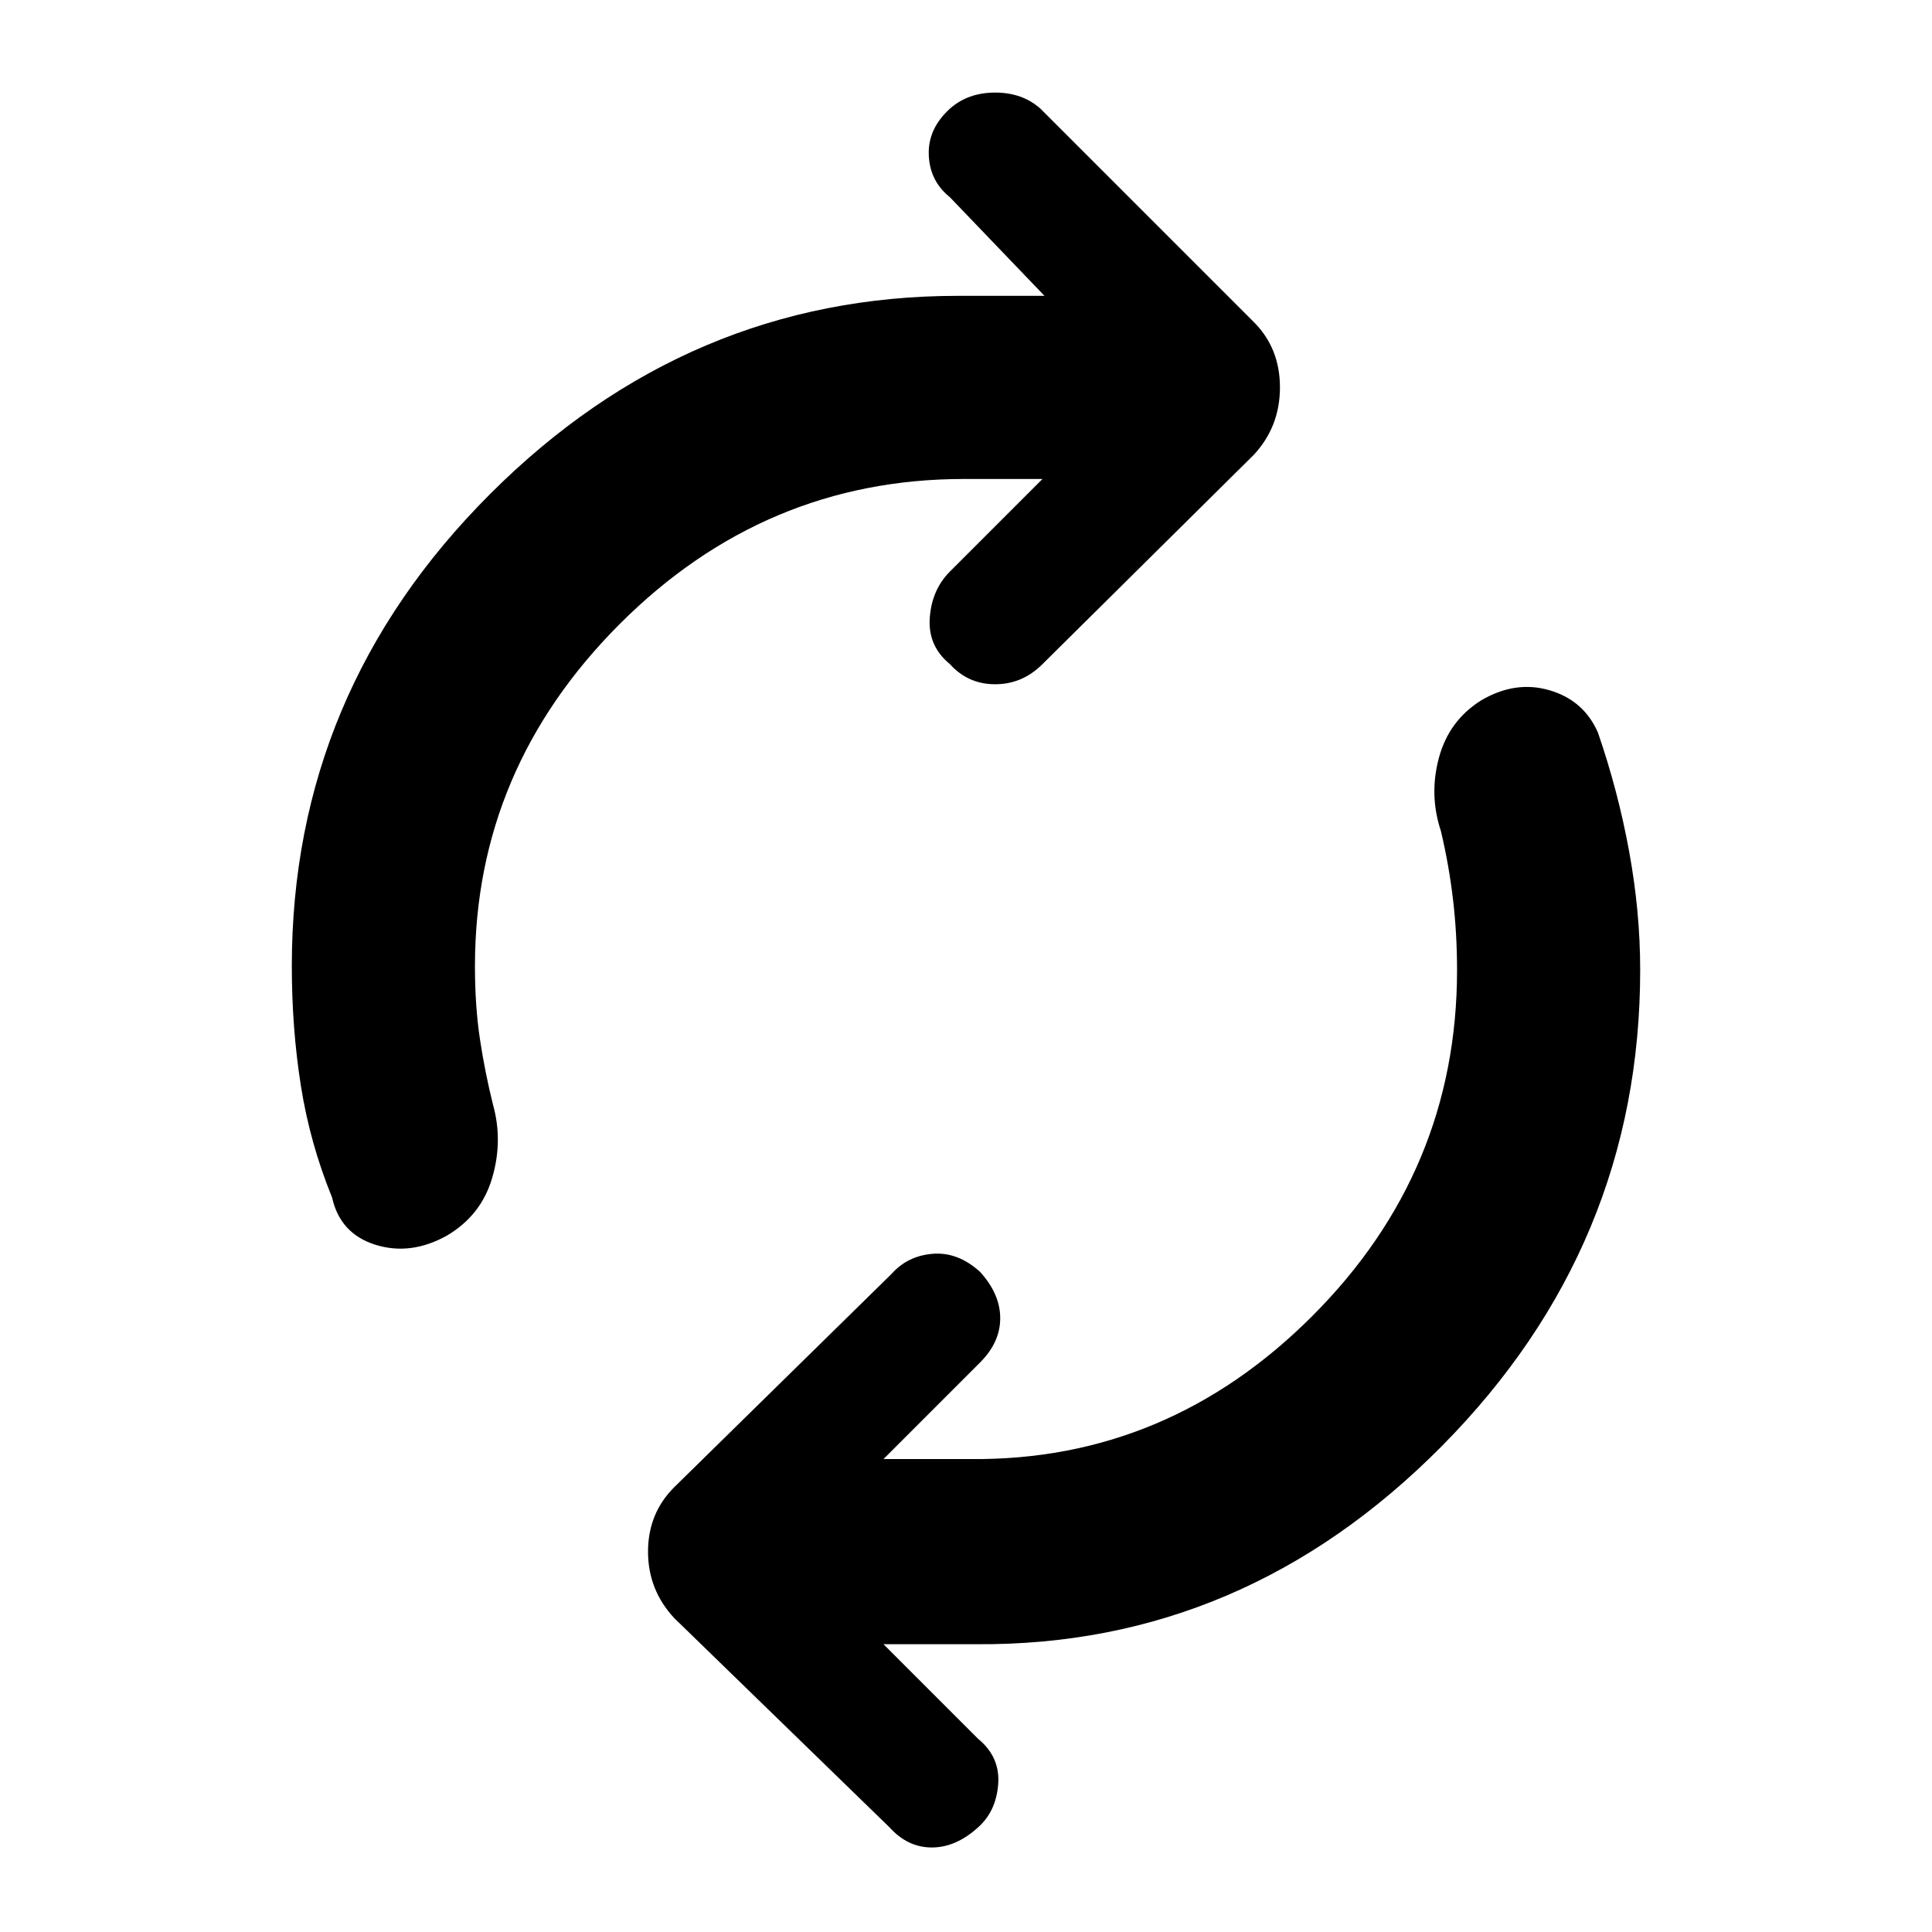 <svg xmlns="http://www.w3.org/2000/svg" height="48" viewBox="0 -960 960 960" width="48"><path d="M236-480q0 20 2.5 36.5T245-411q5 18-.5 36.5T222-346q-18 10-35.5 4.5T165-365q-11-27-15.5-55.5T145-480q0-136 98.5-234.5T476-813h43l-47-49q-10-8-10.5-21t10.5-23q9-8 22.5-8t22.5 8l106 106q13 13 13 32.5T623-734L518-630q-10 10-23.5 10T472-630q-11-9-10-23t10-23l46-46h-39q-99 0-171 72t-72 170Zm488 2q0-18-2-35t-6-34q-6-18-1-36.5t21-28.5q17-10 34-5t24 21q10 29 15.5 59t5.5 59q0 137-98.5 236.5T485-143h-46l47 47q11 9 10 22.5T486-52q-11 10-23 10t-21-10L335-156q-13-14-13-33t13-32l108-106q8-9 20.5-10t23.5 9q10 11 10 23t-10 22l-48 48h43q98 1 170-71t72-172Z"/></svg>